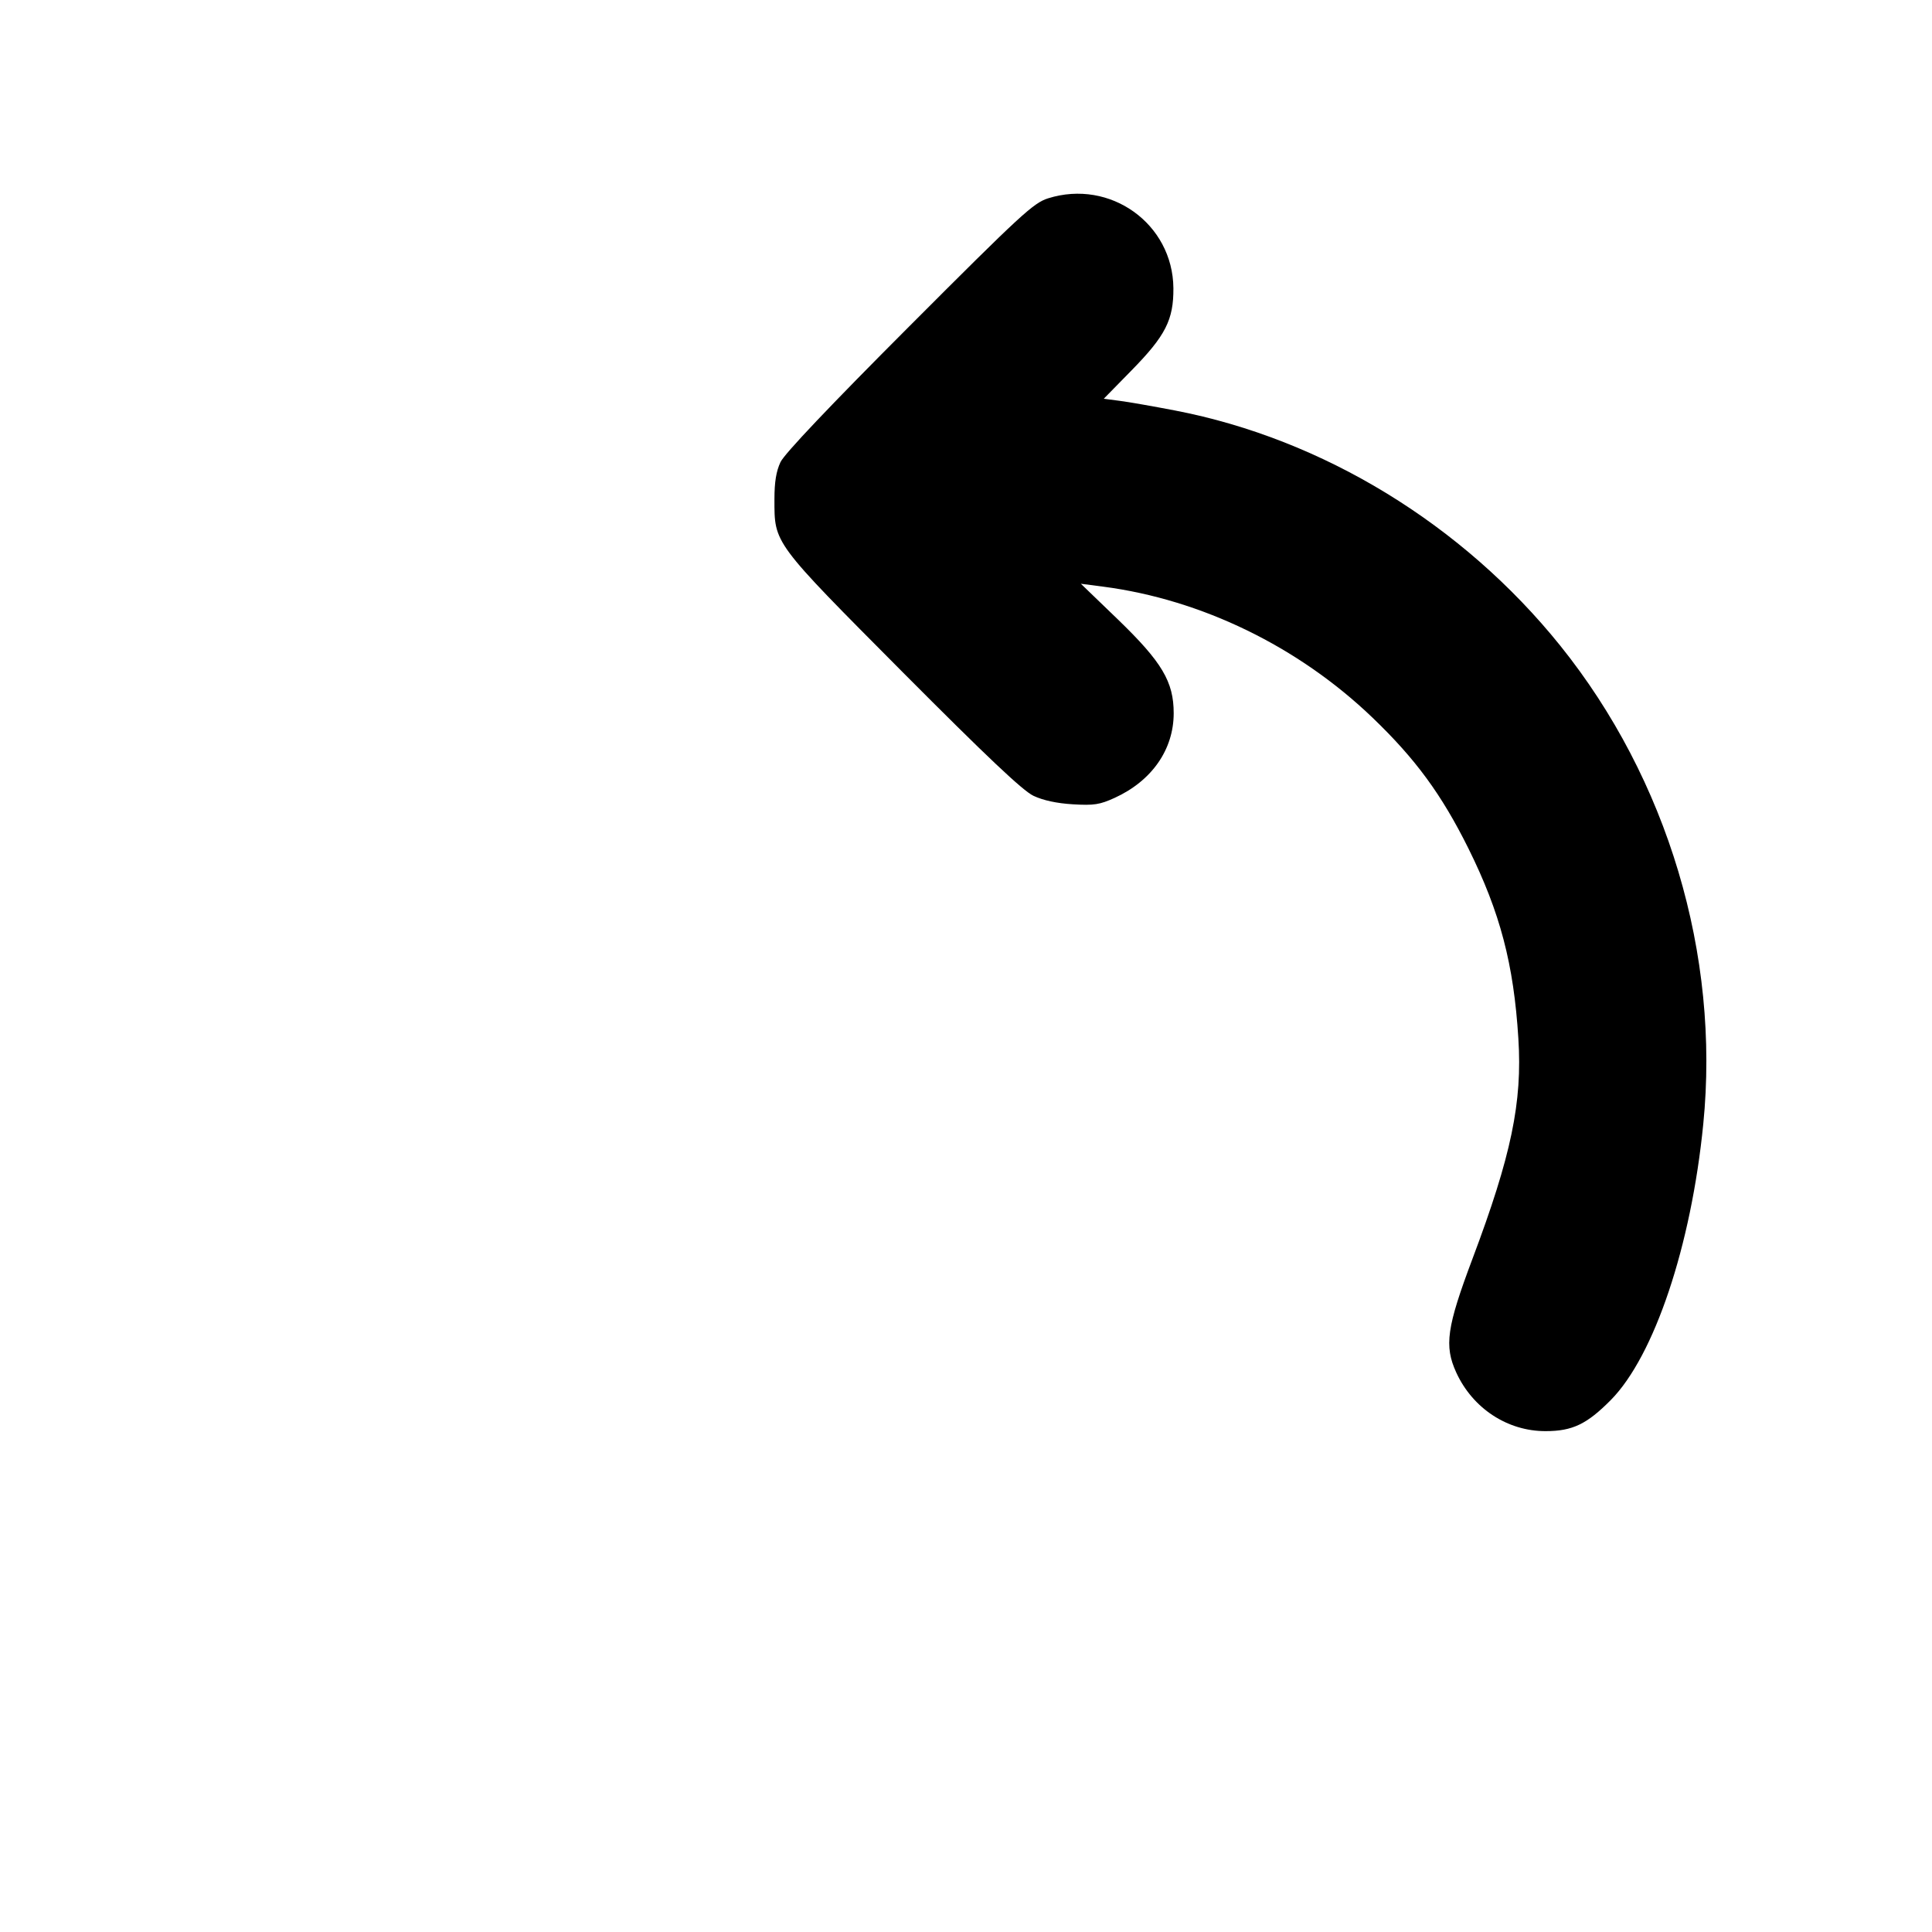 <svg id="icon" height="20" viewBox="0 0 20 20" width="20" xmlns="http://www.w3.org/2000/svg"><path d="M10.850 2.053 C 10.698 2.101,10.572 2.217,9.413 3.378 C 8.593 4.199,8.121 4.697,8.080 4.783 C 8.035 4.878,8.017 4.990,8.017 5.167 C 8.017 5.630,7.996 5.602,9.344 6.958 C 10.218 7.836,10.587 8.185,10.698 8.238 C 10.797 8.285,10.939 8.316,11.105 8.326 C 11.325 8.339,11.384 8.330,11.540 8.259 C 11.924 8.083,12.150 7.759,12.150 7.383 C 12.150 7.057,12.029 6.854,11.573 6.413 L 11.189 6.043 11.420 6.073 C 12.439 6.206,13.442 6.694,14.208 7.429 C 14.655 7.858,14.923 8.224,15.201 8.783 C 15.530 9.447,15.670 9.980,15.718 10.750 C 15.760 11.411,15.645 11.963,15.243 13.031 C 14.976 13.741,14.949 13.932,15.075 14.208 C 15.245 14.579,15.605 14.816,16.000 14.815 C 16.278 14.815,16.427 14.743,16.675 14.493 C 17.125 14.037,17.507 12.897,17.632 11.638 C 17.807 9.885,17.263 8.066,16.151 6.683 C 15.141 5.428,13.695 4.545,12.167 4.250 C 11.938 4.206,11.677 4.160,11.588 4.149 L 11.426 4.128 11.713 3.835 C 12.066 3.475,12.149 3.311,12.147 2.983 C 12.141 2.316,11.493 1.851,10.850 2.053 " fill="currentColor" stroke="none" fill-rule="evenodd"></path></svg>